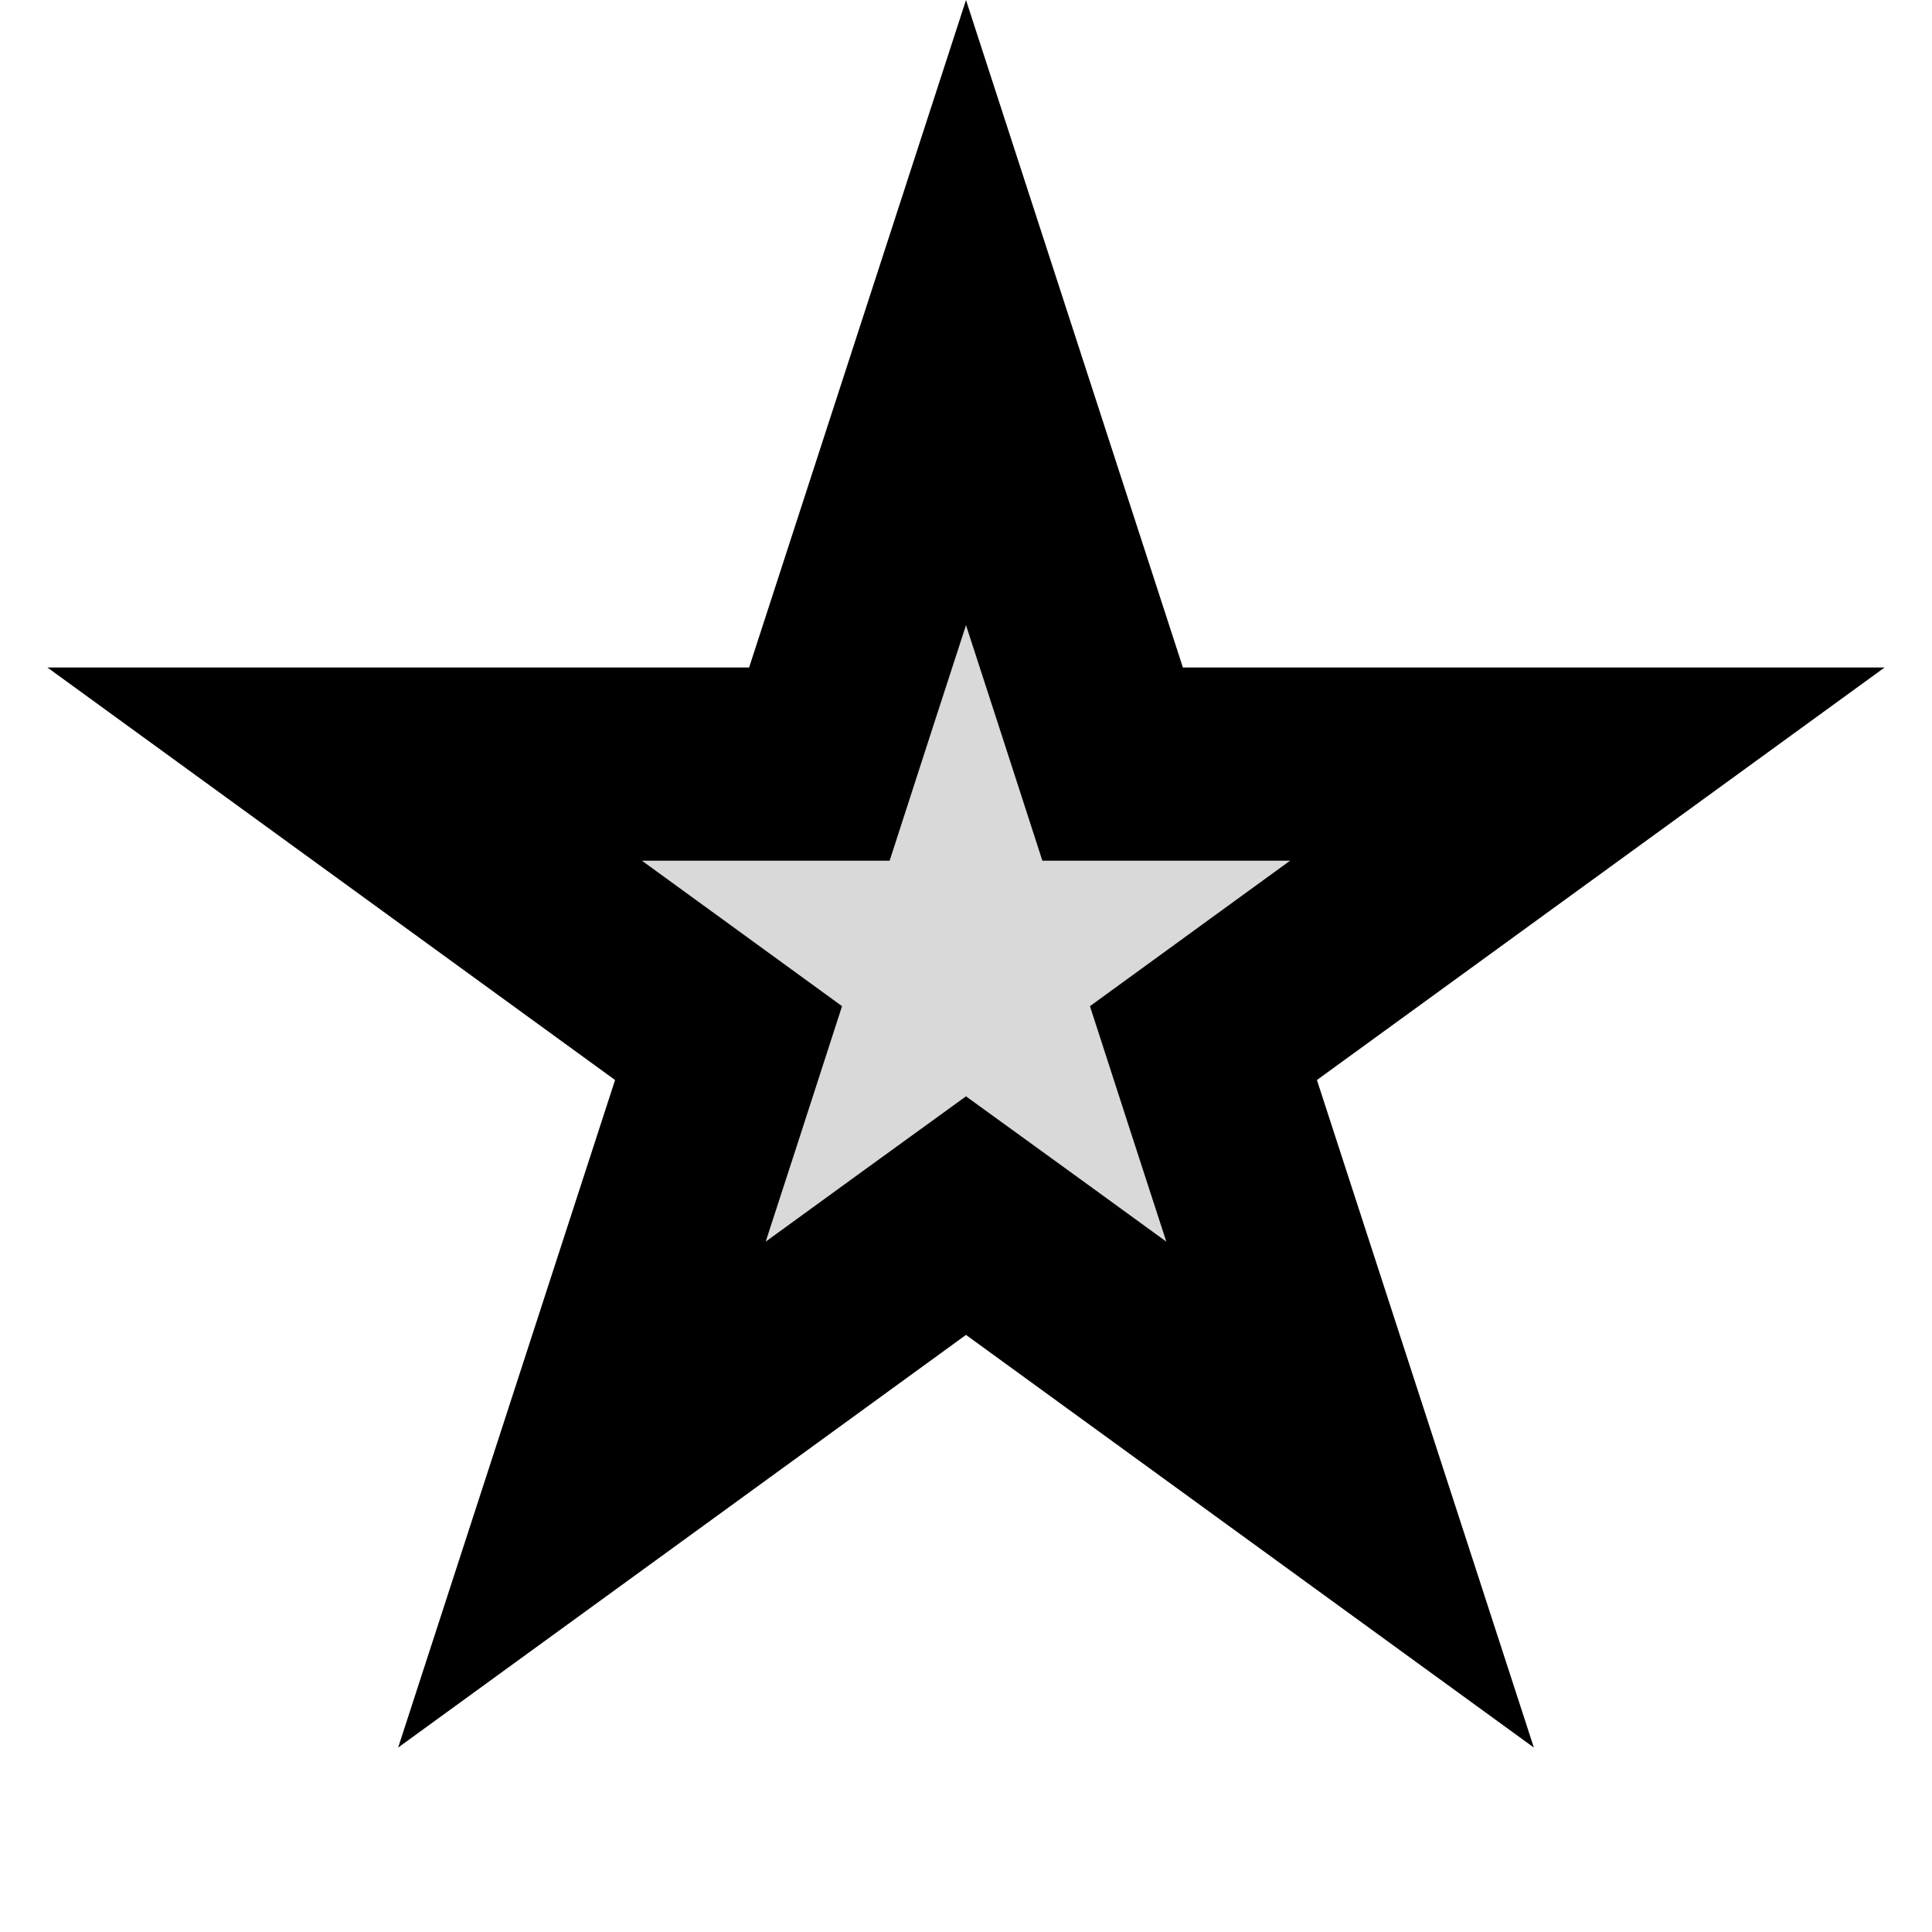 <svg width="10" height="10" viewBox="0 0 10 10" fill="none" xmlns="http://www.w3.org/2000/svg">
<path d="M5 1.618L5.647 3.609L5.759 3.955H6.123H8.216L6.522 5.186L6.229 5.399L6.341 5.745L6.988 7.736L5.294 6.505L5 6.292L4.706 6.505L3.012 7.736L3.659 5.745L3.771 5.399L3.478 5.186L1.784 3.955H3.877H4.241L4.353 3.609L5 1.618Z" fill="#D9D9D9" stroke="black"/>
</svg>
